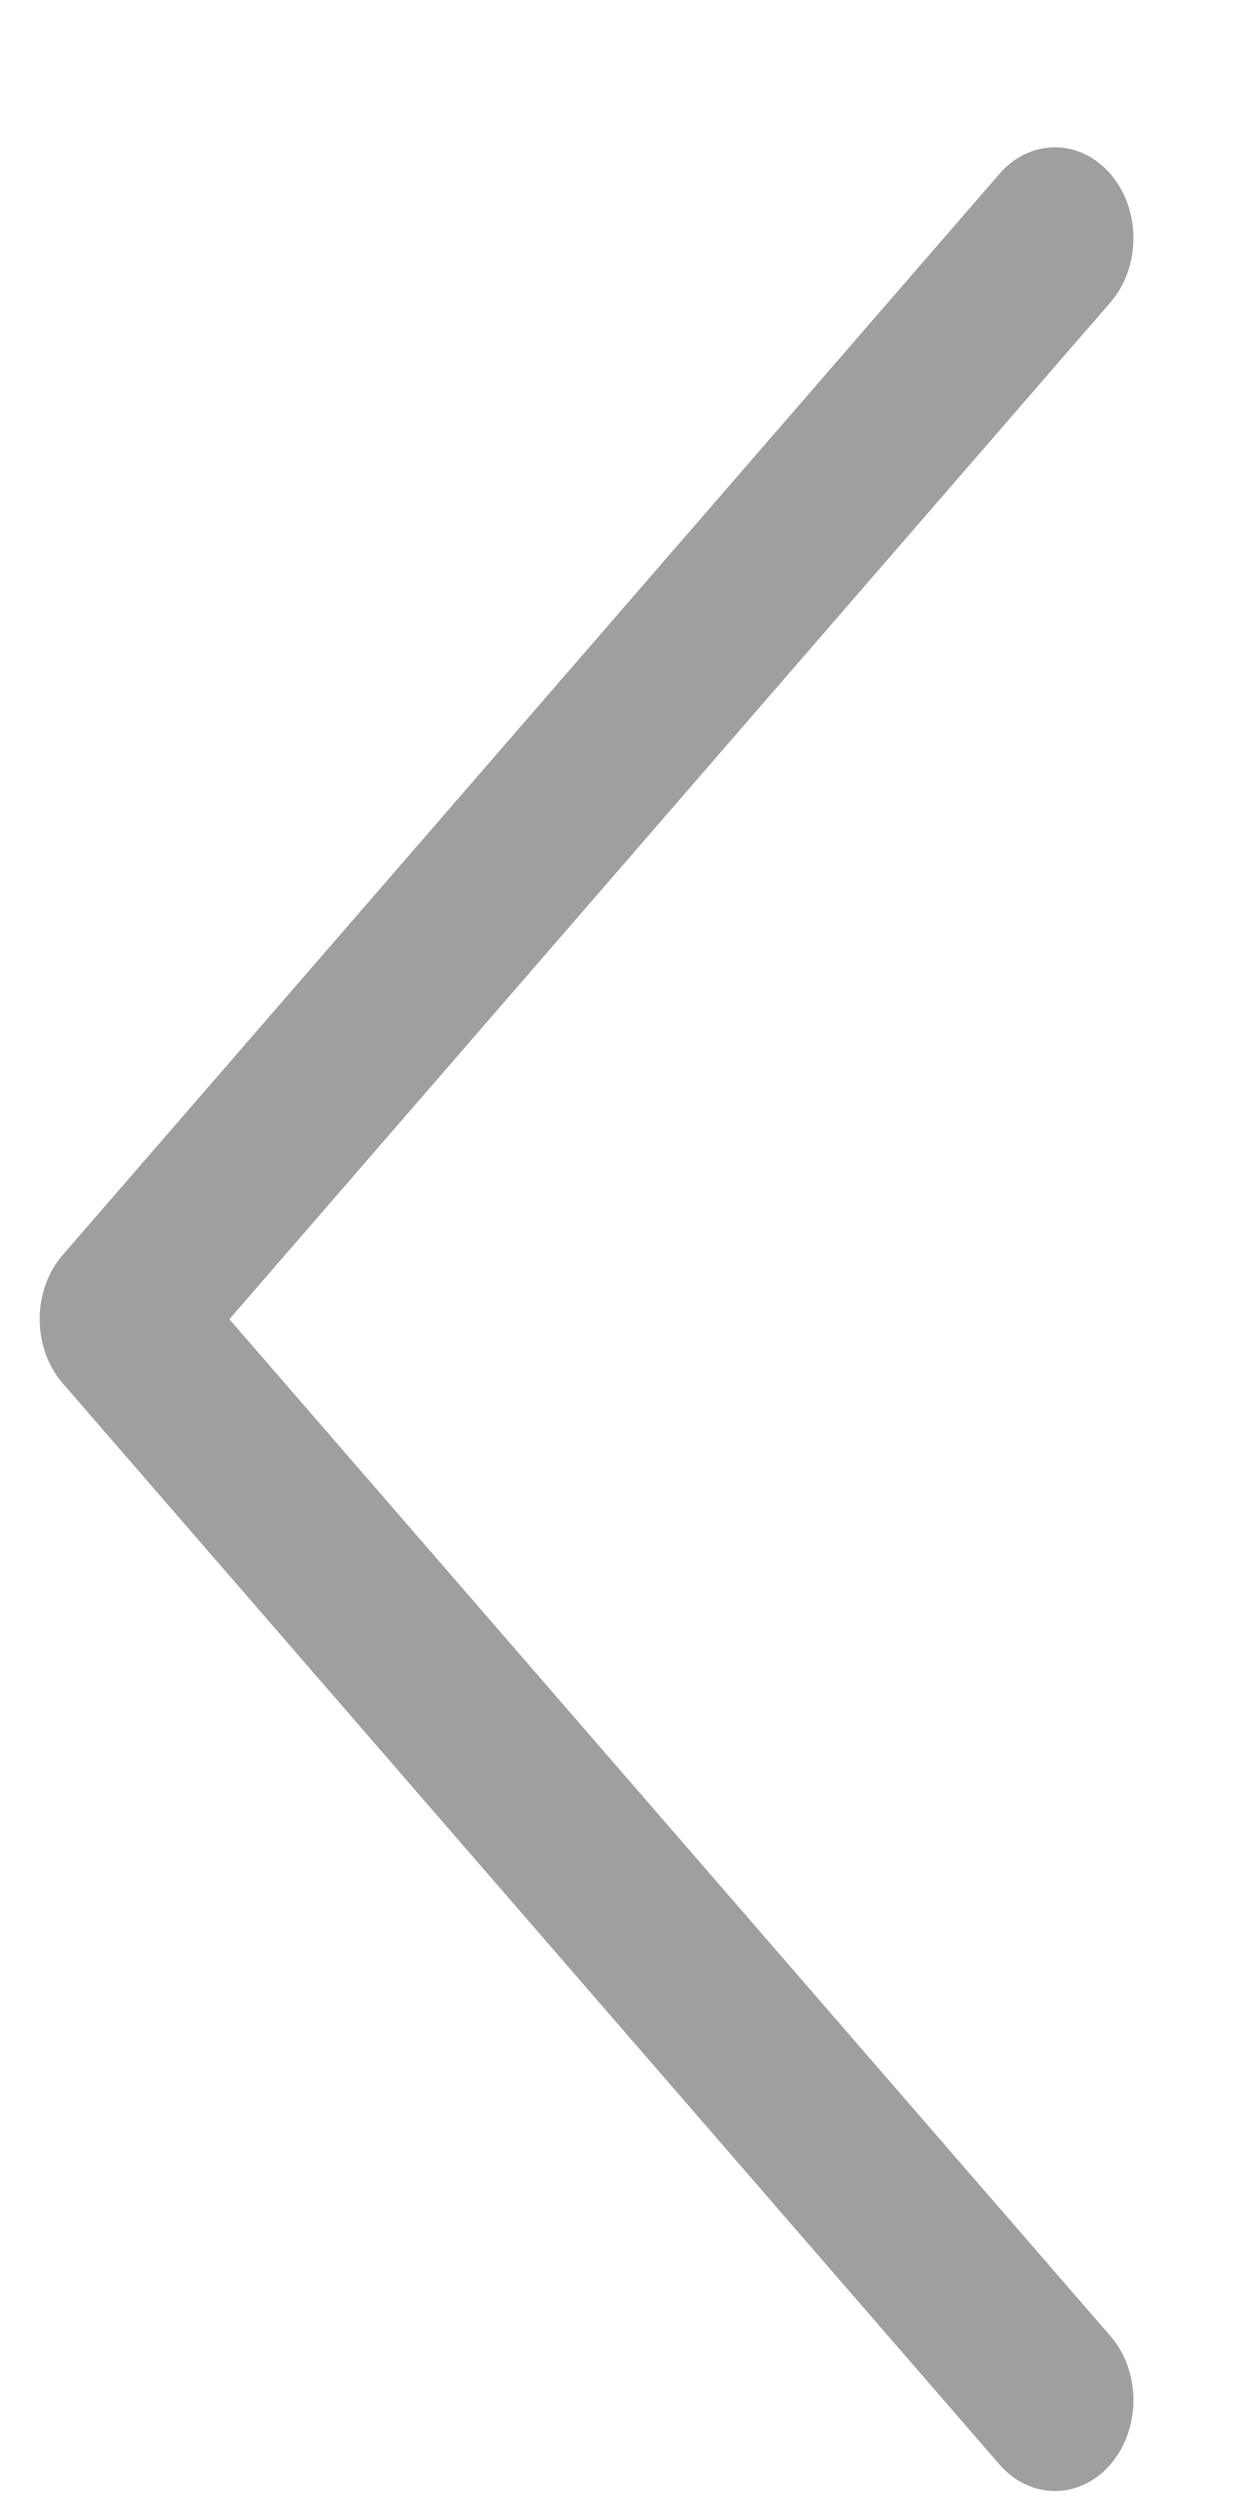 <svg width="8" height="16" viewBox="0 0 8 16" fill="none" xmlns="http://www.w3.org/2000/svg">
<path d="M0.402 8.854L6.397 15.773C6.593 15.999 6.911 15.999 7.107 15.772C7.303 15.544 7.303 15.176 7.106 14.95L1.468 8.443L7.106 1.936C7.303 1.709 7.303 1.341 7.107 1.114C7.009 1 6.88 0.943 6.752 0.943C6.623 0.943 6.495 0.999 6.397 1.112L0.402 8.031C0.307 8.14 0.254 8.288 0.254 8.443C0.254 8.597 0.307 8.745 0.402 8.854Z" fill="#A09E9E"/>
</svg>
